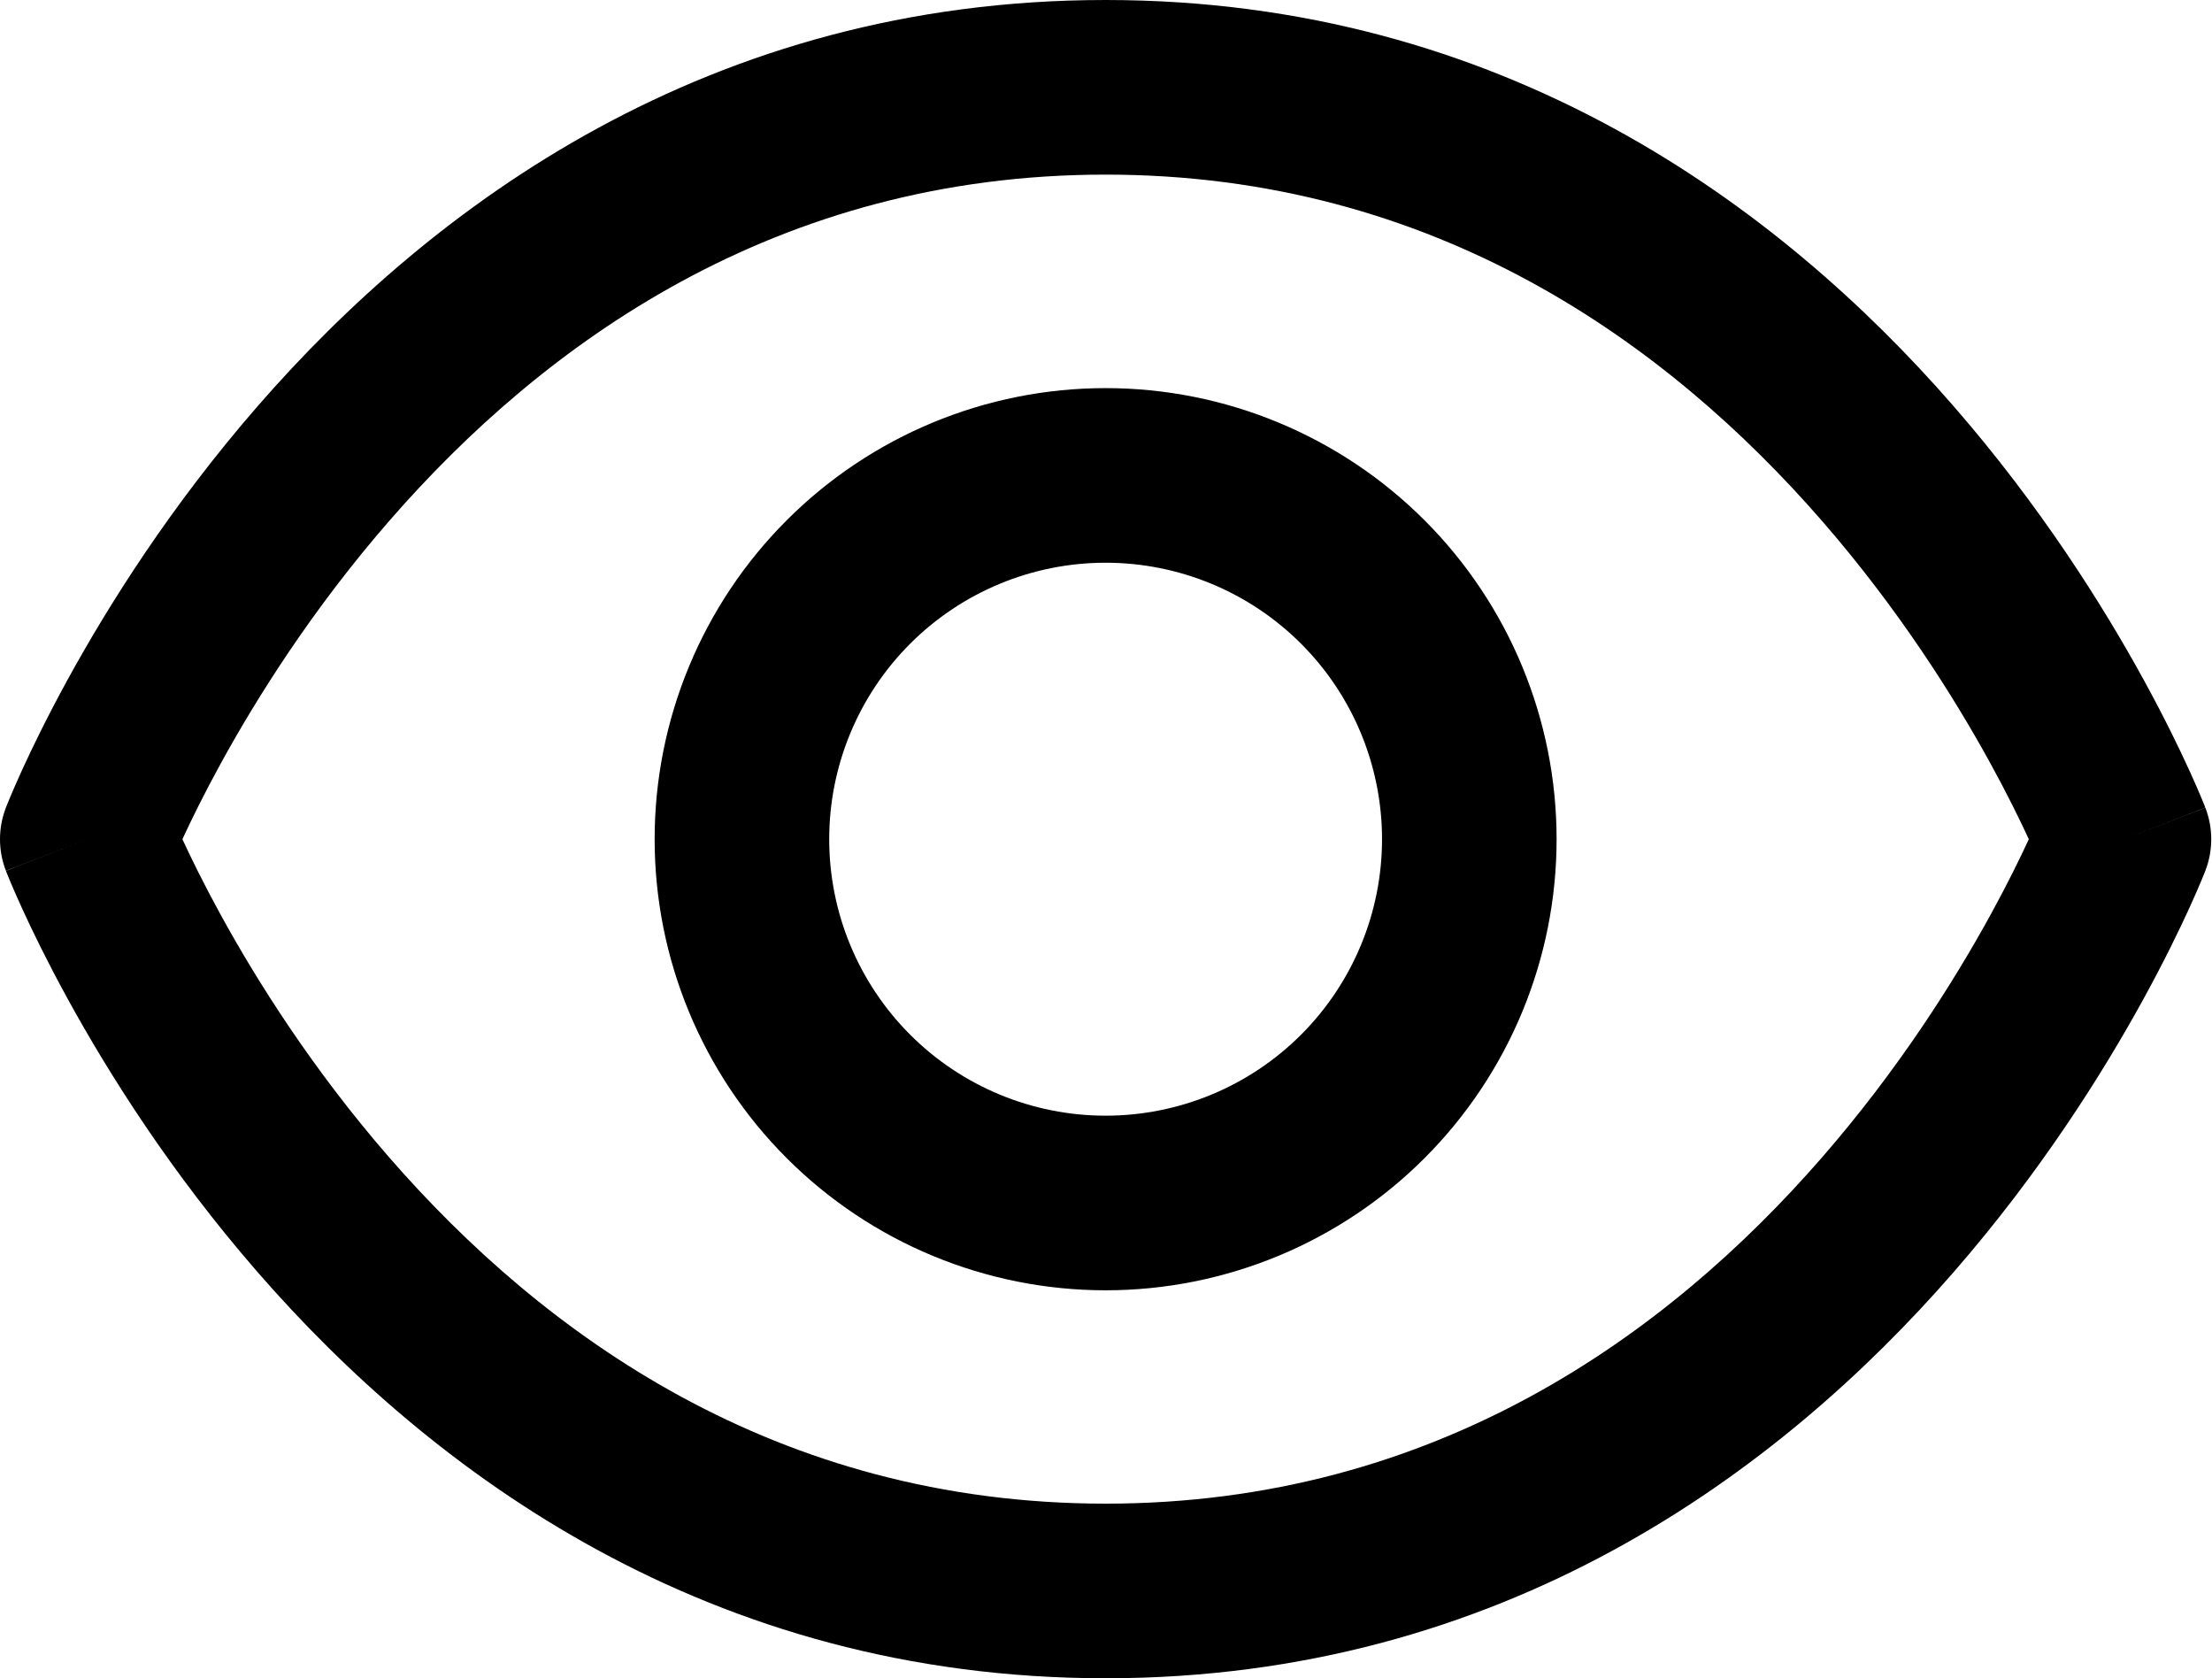 <svg width="675" height="512" viewBox="0 0 675 512" xmlns="http://www.w3.org/2000/svg">
    <path fill-rule="evenodd" clip-rule="evenodd" d="M78.683 123.838C131.724 62.932 216.145 0 337.383 0C458.62 0 543.041 62.932 596.082 123.838C622.608 154.297 641.688 184.652 654.148 207.377C660.394 218.768 665.019 228.319 668.119 235.114C669.67 238.514 670.842 241.23 671.647 243.149C672.049 244.109 672.36 244.87 672.581 245.418L672.844 246.079L672.926 246.287L672.954 246.36C672.959 246.372 672.974 246.411 648.134 256.025C672.974 265.642 672.969 265.653 672.965 265.665L672.925 265.766L672.844 265.973L672.58 266.634C672.359 267.182 672.048 267.943 671.646 268.903C670.841 270.822 669.669 273.537 668.118 276.936C665.018 283.73 660.393 293.28 654.147 304.668C641.686 327.388 622.606 357.737 596.08 388.19C543.038 449.083 458.618 512 337.383 512C216.148 512 131.727 449.083 78.686 388.19C52.159 357.737 33.079 327.388 20.618 304.668C14.372 293.28 9.747 283.73 6.647 276.936C5.096 273.537 3.924 270.822 3.12 268.903C2.717 267.943 2.406 267.182 2.186 266.634L1.922 265.973L1.84 265.766L1.812 265.693C1.807 265.681 1.792 265.642 26.631 256.025C1.791 246.411 1.796 246.4 1.8 246.388L1.84 246.287L1.921 246.079L2.185 245.418C2.406 244.87 2.716 244.109 3.119 243.149C3.924 241.23 5.096 238.514 6.646 235.114C9.746 228.319 14.371 218.768 20.617 207.377C33.078 184.652 52.158 154.297 78.683 123.838ZM26.631 256.025L1.8 246.388C-0.594 252.575 -0.603 259.455 1.792 265.642L26.631 256.025ZM55.664 256.024C58.289 261.71 62.155 269.622 67.326 279.051C78.449 299.332 95.439 326.318 118.855 353.2C165.697 406.976 236.653 458.728 337.383 458.728C438.113 458.728 509.068 406.976 555.911 353.2C579.327 326.318 596.316 299.332 607.439 279.051C612.61 269.622 616.477 261.71 619.102 256.024C616.477 250.336 612.61 242.422 607.438 232.99C596.315 212.704 579.325 185.712 555.909 158.823C509.065 105.034 438.11 53.272 337.383 53.272C236.655 53.272 165.7 105.034 118.857 158.823C95.44 185.712 78.451 212.704 67.328 232.99C62.156 242.422 58.289 250.337 55.664 256.024ZM648.134 256.025L672.965 265.665C675.36 259.478 675.369 252.598 672.974 246.411L648.134 256.025ZM240.072 158.712C265.88 132.903 300.884 118.404 337.383 118.404C373.881 118.404 408.885 132.903 434.694 158.712C460.502 184.52 475.001 219.524 475.001 256.022C475.001 292.521 460.502 327.525 434.694 353.333C408.885 379.142 373.881 393.641 337.383 393.641C300.884 393.641 265.88 379.142 240.072 353.333C214.263 327.525 199.764 292.521 199.764 256.022C199.764 219.524 214.263 184.52 240.072 158.712ZM337.383 171.676C315.013 171.676 293.559 180.562 277.741 196.38C261.922 212.198 253.036 233.652 253.036 256.022C253.036 278.393 261.922 299.847 277.741 315.665C293.559 331.483 315.013 340.369 337.383 340.369C359.753 340.369 381.207 331.483 397.025 315.665C412.843 299.847 421.73 278.393 421.73 256.022C421.73 233.652 412.843 212.198 397.025 196.38C381.207 180.562 359.753 171.676 337.383 171.676Z"/>
</svg>
